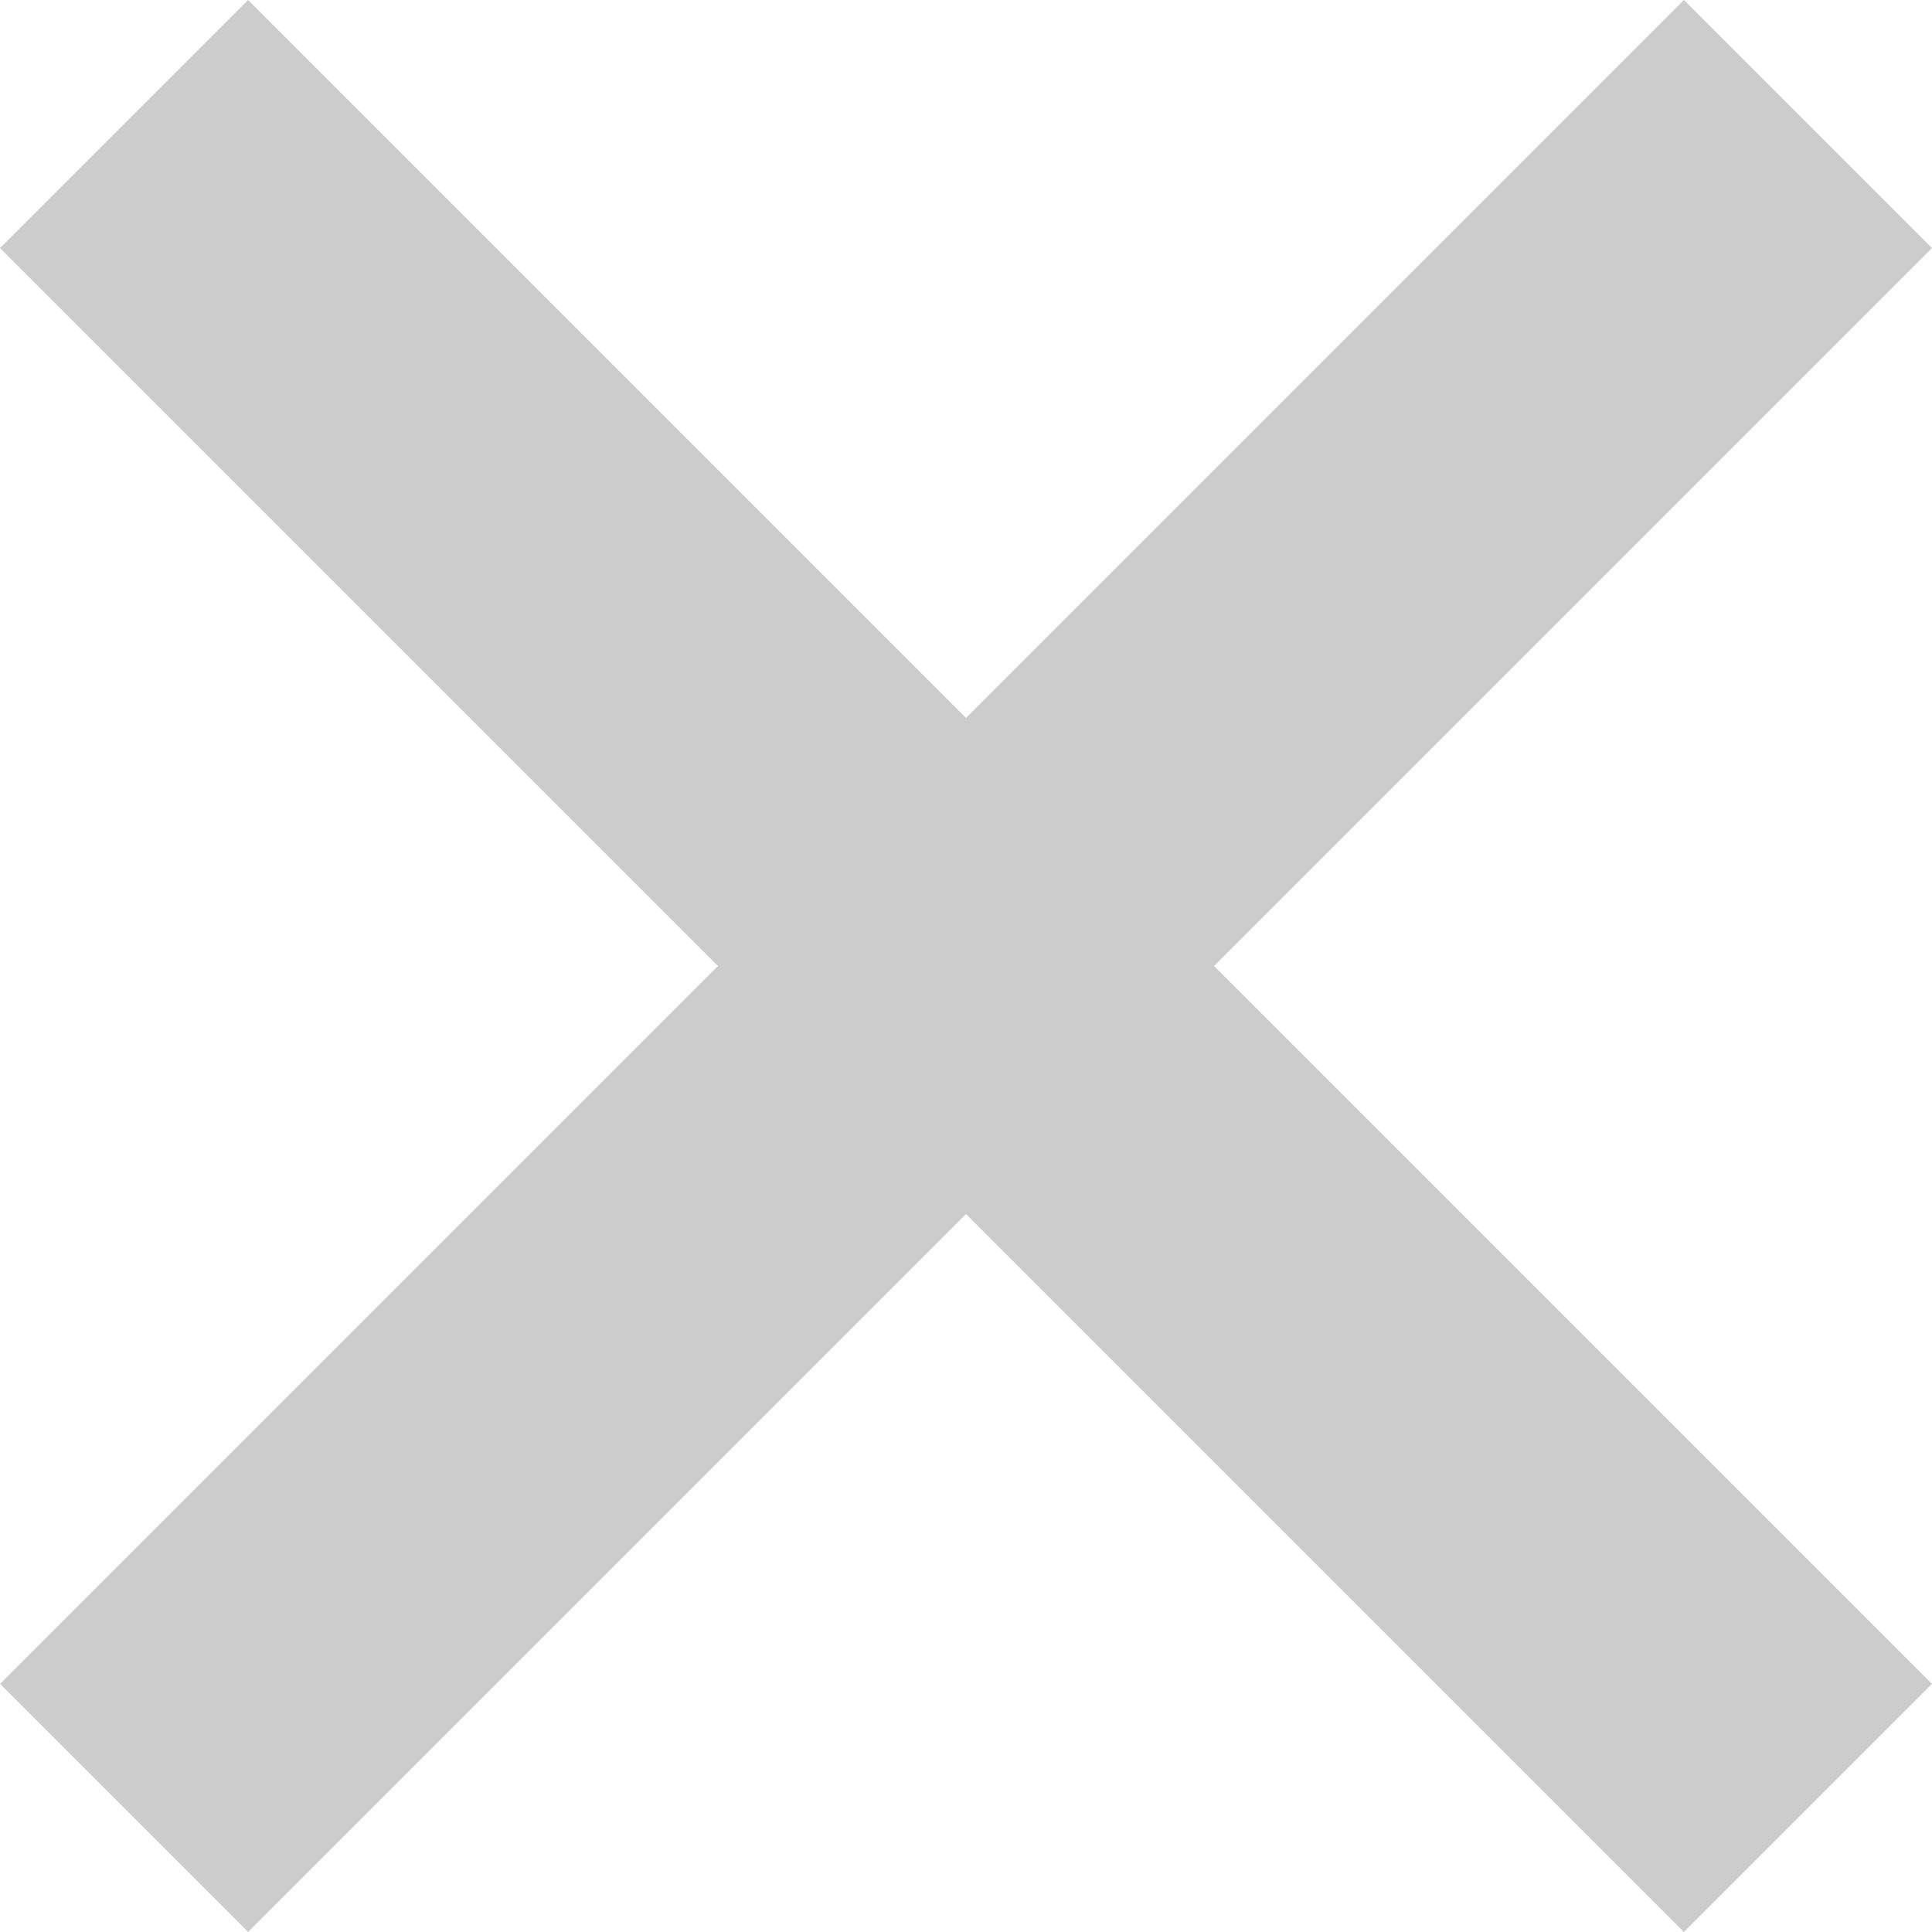 <svg xmlns="http://www.w3.org/2000/svg" width="22.028" height="22.028" viewBox="0 0 22.028 22.028">
  <g id="关闭" transform="translate(-1215.867 -246.386)">
    <path id="路径_36" data-name="路径 36" d="M0,0H27.152" transform="translate(1217.281 247.8) rotate(45)" fill="none" stroke="#ccc" stroke-width="4"/>
    <path id="路径_37" data-name="路径 37" d="M0,0H27.152" transform="translate(1236.481 247.8) rotate(135)" fill="none" stroke="#ccc" stroke-width="4"/>
  </g>
</svg>
